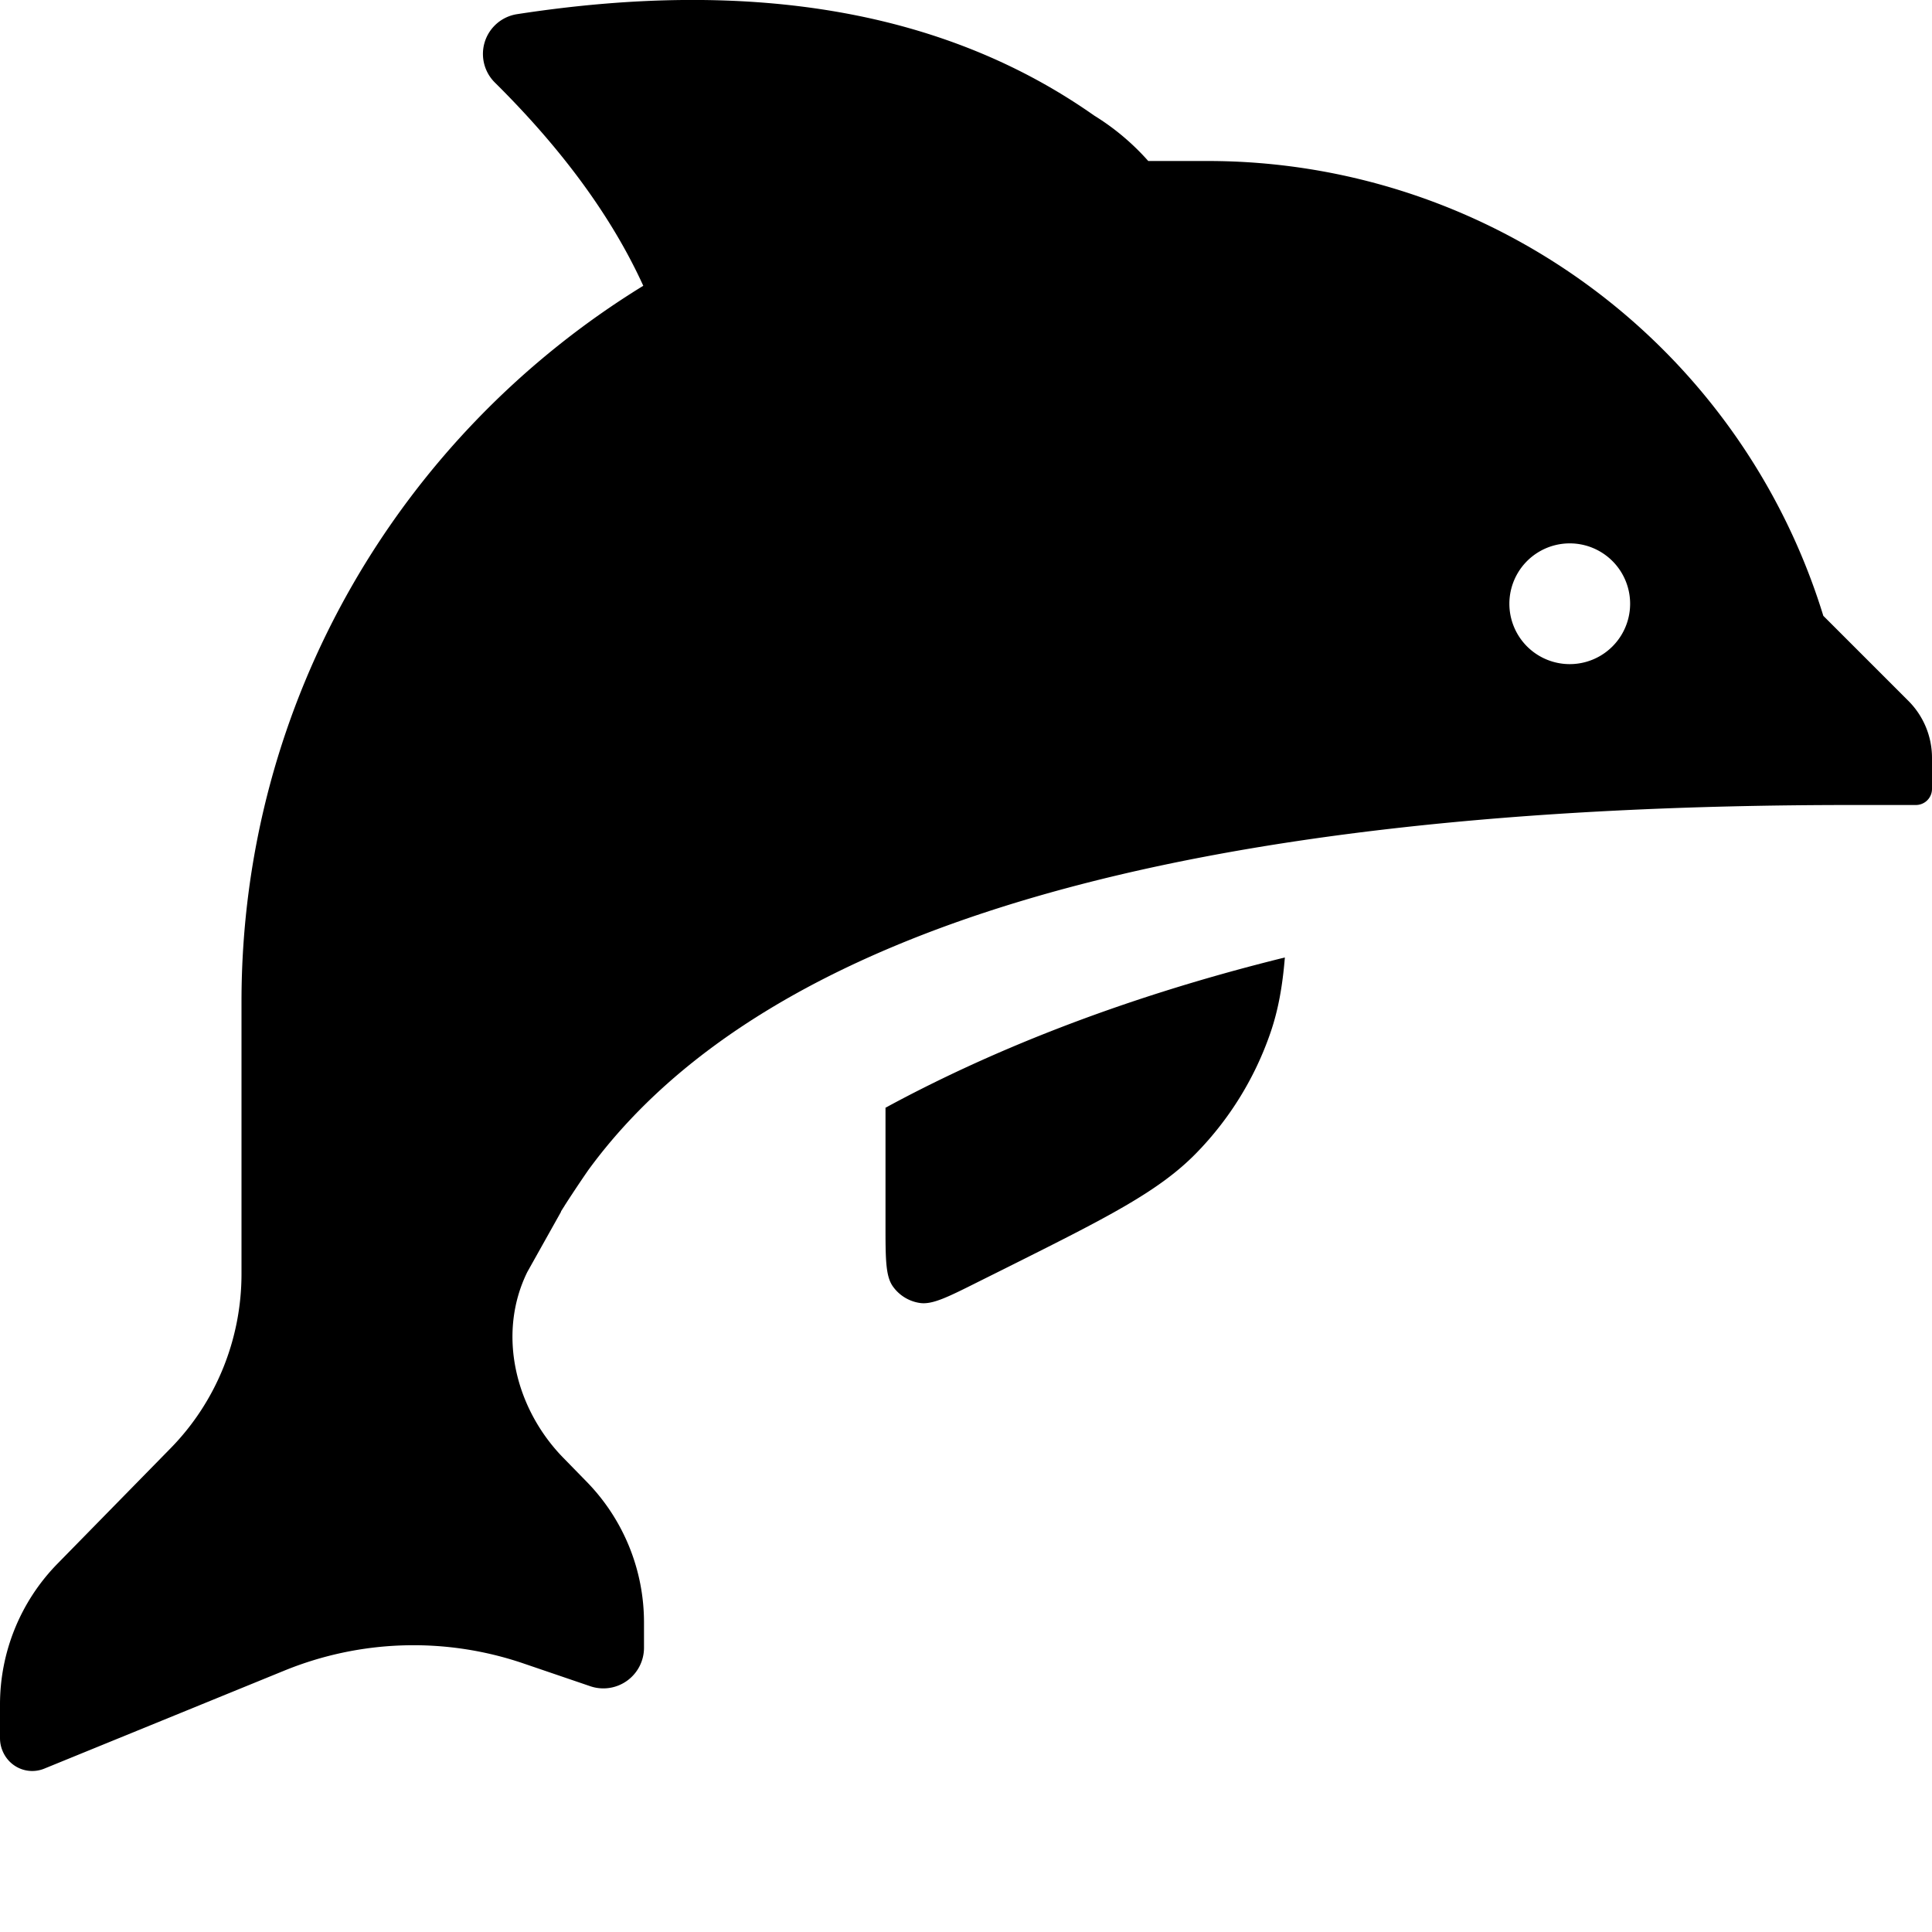 <svg xmlns="http://www.w3.org/2000/svg" width="24" height="24" fill="none"><path fill="currentColor" fill-rule="evenodd" d="M13.593 1.436q-2.757-1.94-7.17-1.26a.5.5 0 0 0-.275.85Q7.41 2.276 7.991 3.55C4.996 5.39 3 8.685 3 12.444v3.38c0 .812-.316 1.59-.879 2.165L.707 19.432A2.5 2.5 0 0 0 0 21.174v.418q0 .079.029.151c.082.21.314.311.52.228l2.983-1.218c.948-.387 2-.419 2.968-.09l.842.287A.505.505 0 0 0 8 20.466v-.312a2.5 2.5 0 0 0-.707-1.742l-.293-.3c-.597-.609-.828-1.54-.45-2.31l.42-.75-.002-.002.035-.056L7 15l.018-.03q.141-.219.288-.432Q10.615 10 23 10h.8a.2.2 0 0 0 .2-.2v-.386a1 1 0 0 0-.293-.707L22.65 7.65A8 8 0 0 0 15 2h-.736a3 3 0 0 0-.671-.564M20.25 7.5a.75.75 0 1 1-1.5 0 .75.75 0 0 1 1.5 0" clip-rule="evenodd"/><path fill="currentColor" d="M11 13.76v1.446c0 .428 0 .643.09.772a.5.5 0 0 0 .337.208c.156.023.347-.073.73-.265l.305-.152c1.284-.642 1.927-.963 2.396-1.442a4 4 0 0 0 .923-1.495c.096-.278.15-.573.18-.938-2.115.522-3.744 1.206-4.96 1.866"/></svg>